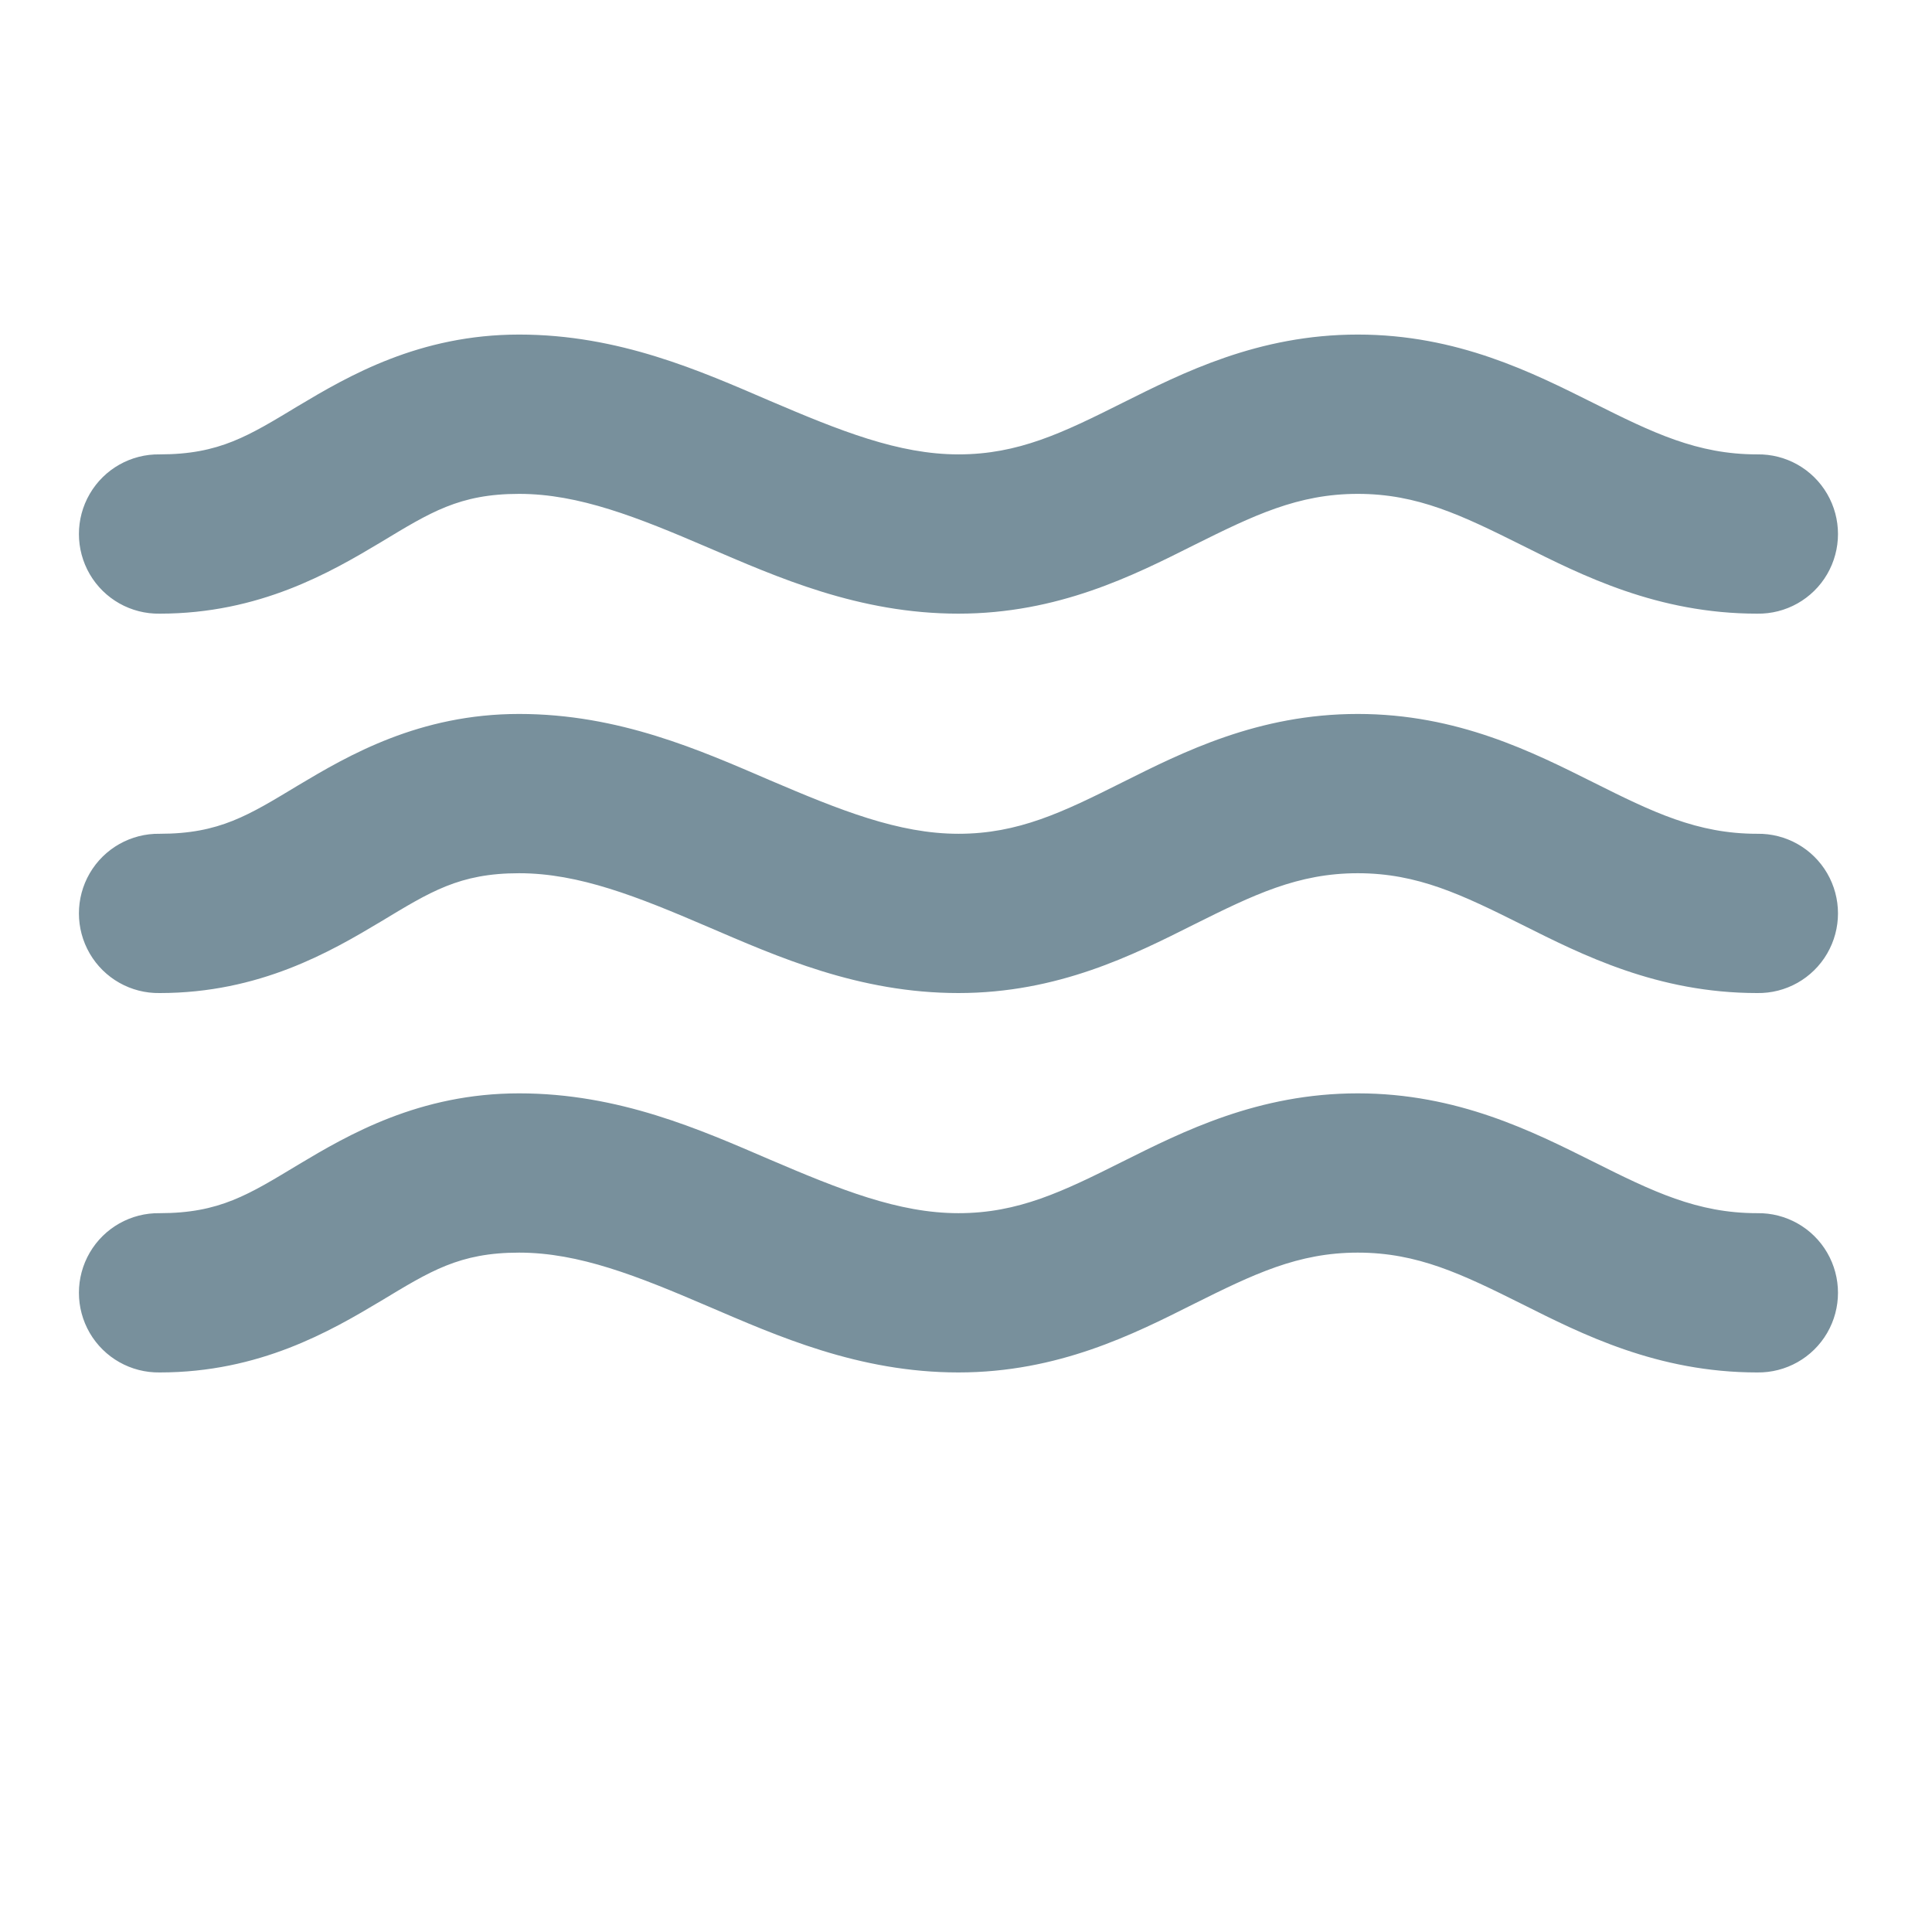 <?xml version="1.0" encoding="UTF-8"?>
<svg xmlns="http://www.w3.org/2000/svg" xmlns:xlink="http://www.w3.org/1999/xlink" width="48px" height="48px" viewBox="0 0 48 48" version="1.1">
<g id="surface1">
<path style=" stroke:none;fill-rule:nonzero;fill:rgb(47.059%,56.471%,61.176%);fill-opacity:1;" d="M 12.898 8.312 C 10.418 8.312 8.656 9.34 7.414 10.082 C 6.176 10.828 5.457 11.289 3.969 11.289 C 3.254 11.277 2.59 11.652 2.23 12.27 C 1.871 12.887 1.871 13.648 2.23 14.266 C 2.59 14.883 3.254 15.258 3.969 15.246 C 6.449 15.246 8.211 14.219 9.453 13.477 C 10.691 12.73 11.41 12.27 12.898 12.27 C 14.387 12.27 15.84 12.852 17.578 13.598 C 19.312 14.34 21.332 15.246 23.812 15.246 C 26.293 15.246 28.168 14.293 29.656 13.547 C 31.145 12.805 32.246 12.27 33.734 12.27 C 35.223 12.27 36.324 12.805 37.812 13.547 C 39.301 14.293 41.176 15.246 43.656 15.246 C 44.371 15.258 45.035 14.883 45.395 14.266 C 45.754 13.648 45.754 12.887 45.395 12.27 C 45.035 11.652 44.371 11.277 43.656 11.289 C 42.168 11.289 41.066 10.754 39.578 10.008 C 38.09 9.266 36.215 8.312 33.734 8.312 C 31.254 8.312 29.379 9.266 27.891 10.008 C 26.402 10.754 25.301 11.289 23.812 11.289 C 22.324 11.289 20.871 10.703 19.133 9.961 C 17.398 9.215 15.379 8.312 12.898 8.312 Z M 12.898 8.312 "/>
<path style=" stroke:none;fill-rule:nonzero;fill:rgb(47.059%,56.471%,61.176%);fill-opacity:1;" d="M 12.898 17.738 C 10.418 17.738 8.656 18.766 7.414 19.508 C 6.176 20.254 5.457 20.715 3.969 20.715 C 3.254 20.703 2.59 21.078 2.23 21.695 C 1.871 22.312 1.871 23.074 2.23 23.691 C 2.59 24.309 3.254 24.684 3.969 24.672 C 6.449 24.672 8.211 23.645 9.453 22.902 C 10.691 22.156 11.41 21.695 12.898 21.695 C 14.387 21.695 15.84 22.277 17.578 23.023 C 19.312 23.766 21.332 24.672 23.812 24.672 C 26.293 24.672 28.168 23.719 29.656 22.973 C 31.145 22.23 32.246 21.695 33.734 21.695 C 35.223 21.695 36.324 22.23 37.812 22.973 C 39.301 23.719 41.176 24.672 43.656 24.672 C 44.371 24.684 45.035 24.309 45.395 23.691 C 45.754 23.074 45.754 22.312 45.395 21.695 C 45.035 21.078 44.371 20.703 43.656 20.715 C 42.168 20.715 41.066 20.18 39.578 19.434 C 38.09 18.691 36.215 17.738 33.734 17.738 C 31.254 17.738 29.379 18.691 27.891 19.434 C 26.402 20.18 25.301 20.715 23.812 20.715 C 22.324 20.715 20.871 20.129 19.133 19.387 C 17.398 18.641 15.379 17.738 12.898 17.738 Z M 12.898 17.738 "/>
<path style=" stroke:none;fill-rule:nonzero;fill:rgb(47.059%,56.471%,61.176%);fill-opacity:1;" d="M 12.898 27.164 C 10.418 27.164 8.656 28.191 7.414 28.934 C 6.176 29.68 5.457 30.141 3.969 30.141 C 3.254 30.129 2.59 30.504 2.23 31.121 C 1.871 31.738 1.871 32.5 2.23 33.117 C 2.59 33.734 3.254 34.109 3.969 34.098 C 6.449 34.098 8.211 33.07 9.453 32.328 C 10.691 31.582 11.41 31.121 12.898 31.121 C 14.387 31.121 15.84 31.703 17.578 32.449 C 19.312 33.191 21.332 34.098 23.812 34.098 C 26.293 34.098 28.168 33.145 29.656 32.398 C 31.145 31.656 32.246 31.121 33.734 31.121 C 35.223 31.121 36.324 31.656 37.812 32.398 C 39.301 33.145 41.176 34.098 43.656 34.098 C 44.371 34.109 45.035 33.734 45.395 33.117 C 45.754 32.5 45.754 31.738 45.395 31.121 C 45.035 30.504 44.371 30.129 43.656 30.141 C 42.168 30.141 41.066 29.605 39.578 28.859 C 38.09 28.117 36.215 27.164 33.734 27.164 C 31.254 27.164 29.379 28.117 27.891 28.859 C 26.402 29.605 25.301 30.141 23.812 30.141 C 22.324 30.141 20.871 29.555 19.133 28.812 C 17.398 28.066 15.379 27.164 12.898 27.164 Z M 12.898 27.164 "/>
</g>
</svg>
